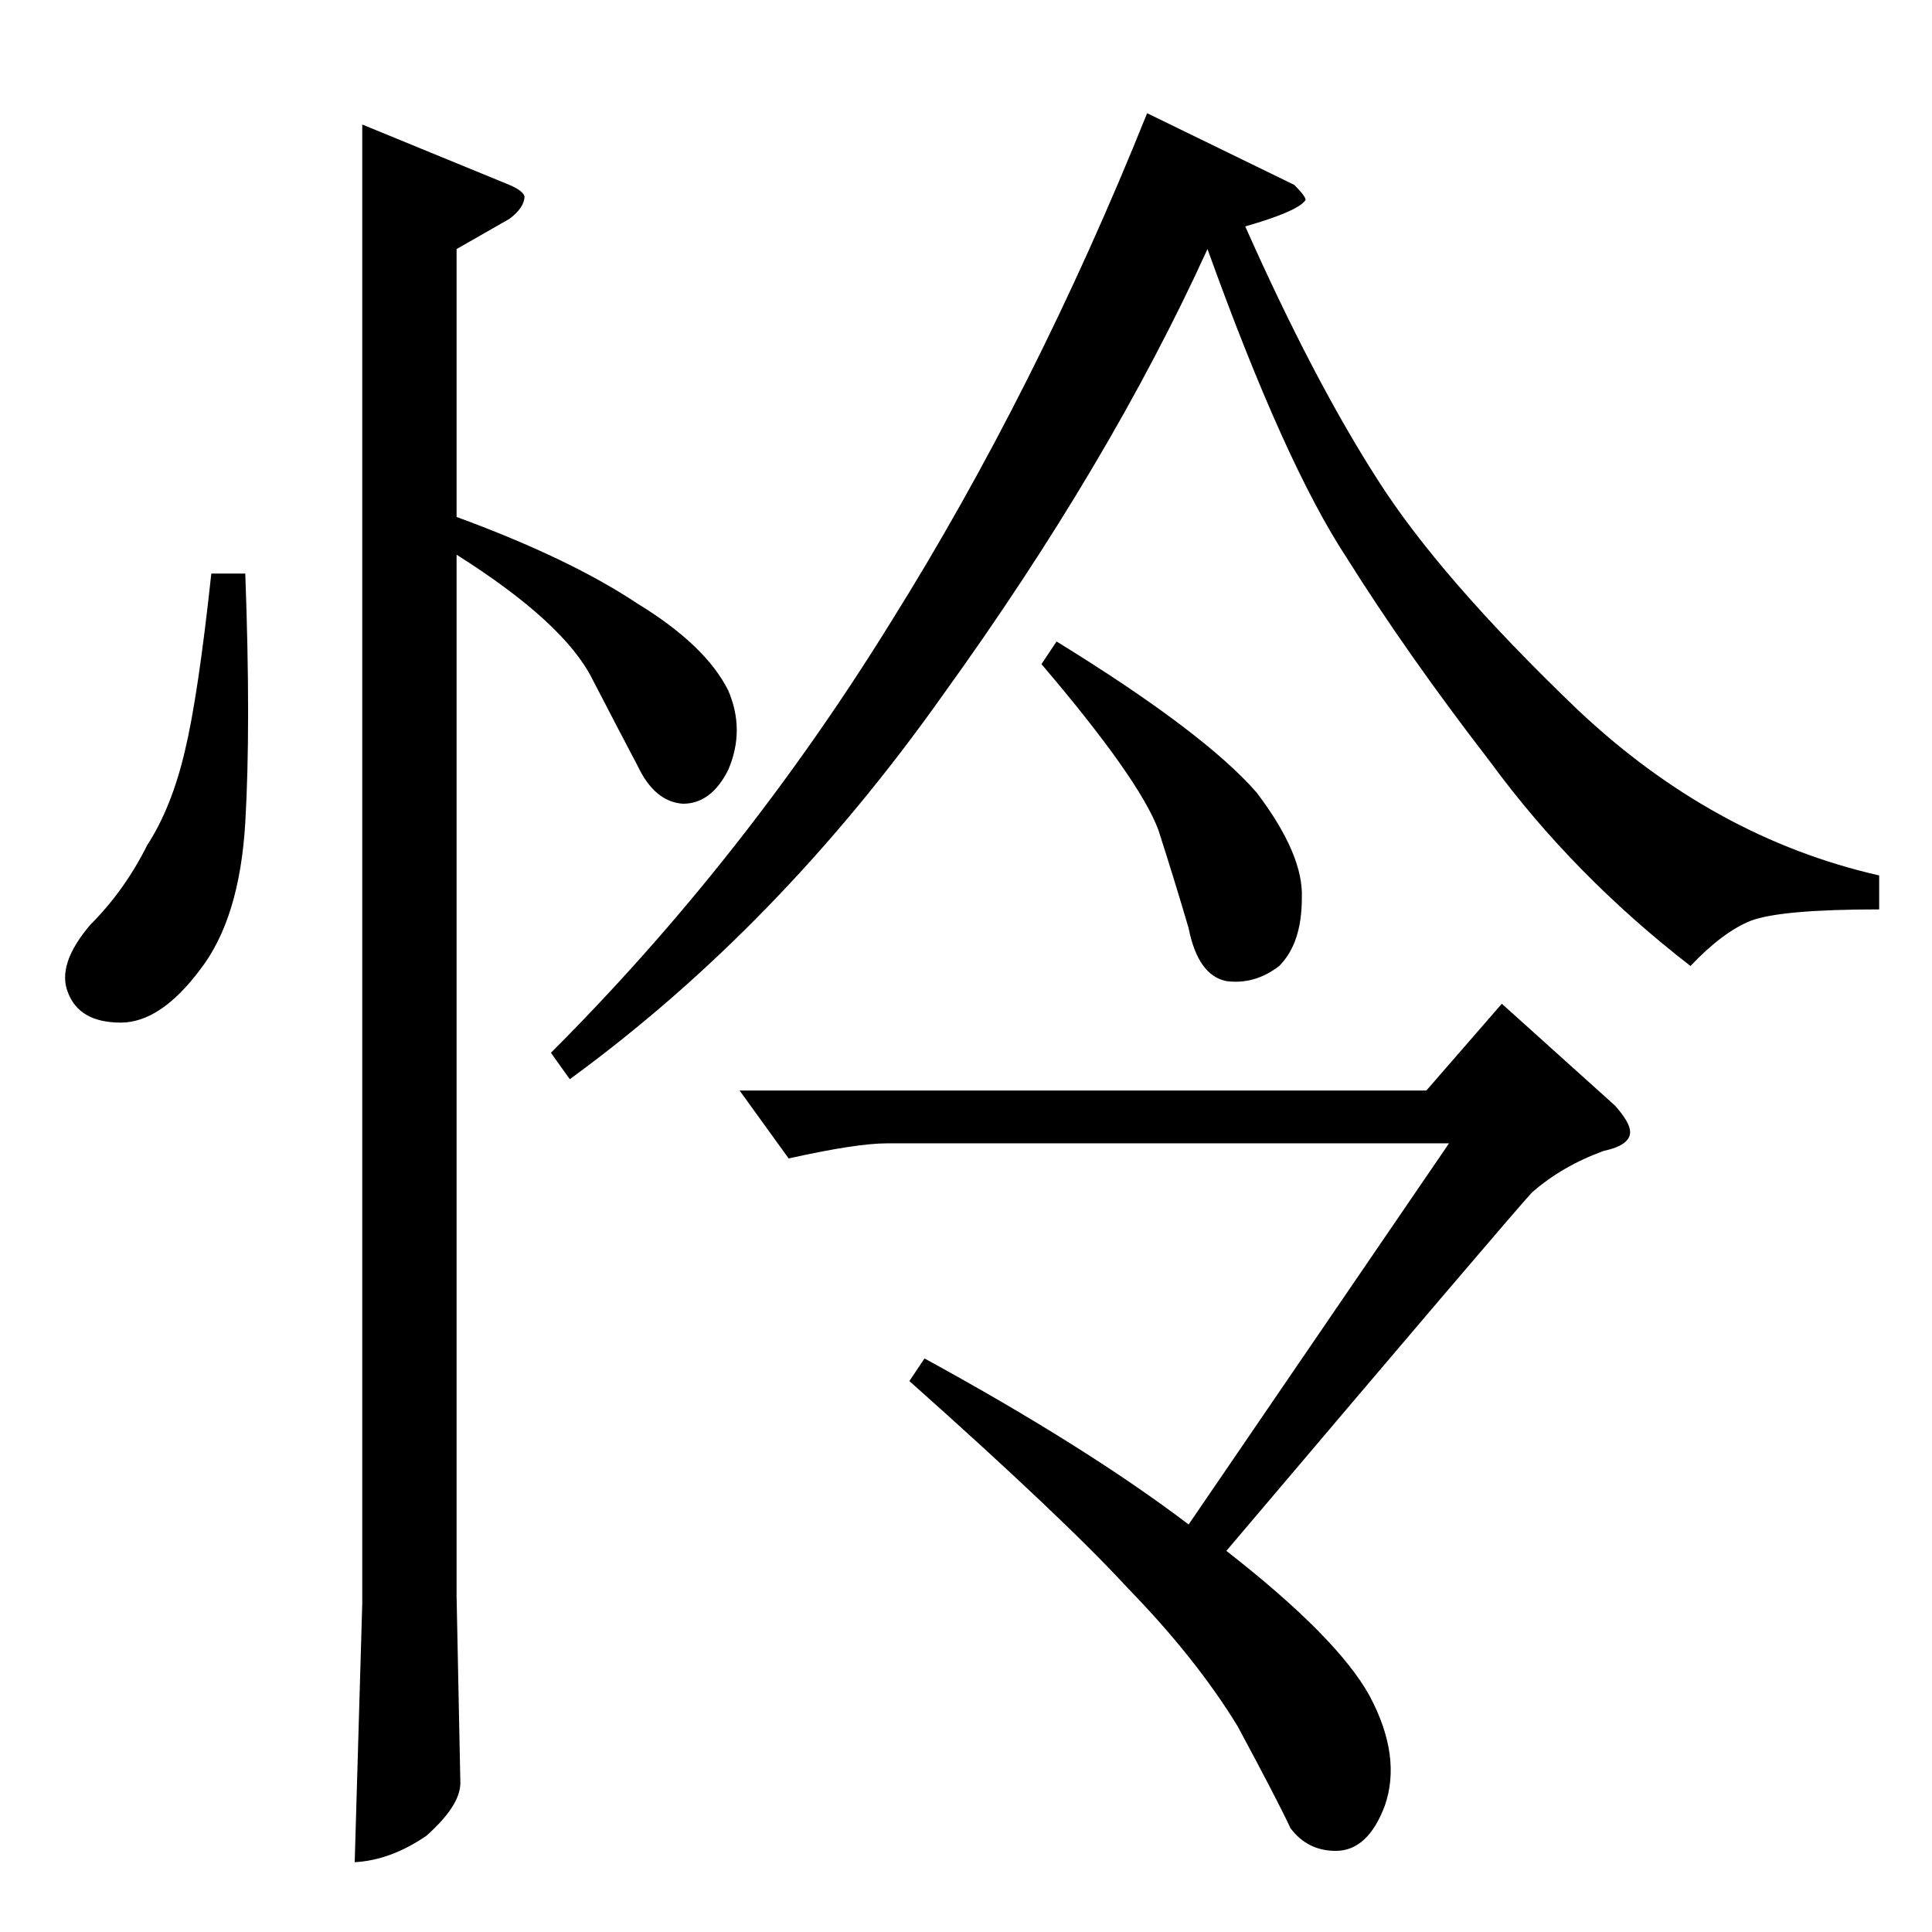 <?xml version="1.0" standalone="no"?>
<!DOCTYPE svg PUBLIC "-//W3C//DTD SVG 1.1//EN" "http://www.w3.org/Graphics/SVG/1.1/DTD/svg11.dtd" >
<svg xmlns="http://www.w3.org/2000/svg" xmlns:xlink="http://www.w3.org/1999/xlink" version="1.1" viewBox="0 -205 1024 1024">
  <g transform="matrix(1 0 0 -1 0 819)">
   <path fill="currentColor"
d="M796 492l60 -54q8 -9 8 -14q0 -7 -14 -10q-22 -8 -38 -22q-12 -13 -162 -190q59 -46 76 -77q17 -32 8 -58q-9 -24 -26 -24q-15 0 -24 12q-7 15 -28 54q-22 36 -58 73q-34 37 -116 110l8 12q86 -47 140 -88l138 202h-298q-16 0 -52 -8l-26 36h364l40 46v0v0zM686 926
q6 -6 6 -8q-4 -6 -32 -14q36 -81 70 -134q33 -52 106 -122q72 -68 160 -88v-18q-52 0 -68 -6q-15 -6 -32 -24q-62 48 -106 108q-44 57 -76 108q-33 50 -74 164q-52 -114 -140 -236q-87 -123 -198 -204l-10 14q102 102 180 228q77 123 136 270l78 -38v0v0zM552 672l8 12
q78 -48 106 -80q25 -33 24 -56q0 -24 -12 -36q-13 -10 -28 -8q-15 3 -20 28q-7 24 -16 52q-10 27 -62 88v0v0zM192 958l78 -32q7 -3 8 -6q0 -6 -8 -12l-28 -16v-142q60 -22 96 -46q36 -22 48 -46q9 -21 0 -42q-9 -18 -24 -18q-15 1 -24 20q-9 17 -24 46q-15 30 -72 66v-552
l2 -99q0 -12 -18 -28q-19 -13 -38 -14l4 137v784v0v0zM112 720h18q3 -81 0 -132t-24 -78q-21 -28 -42 -28q-22 0 -28 16q-6 15 12 36q18 18 30 42q13 20 20 50q7 29 14 94v0v0z" />
  </g>

</svg>
